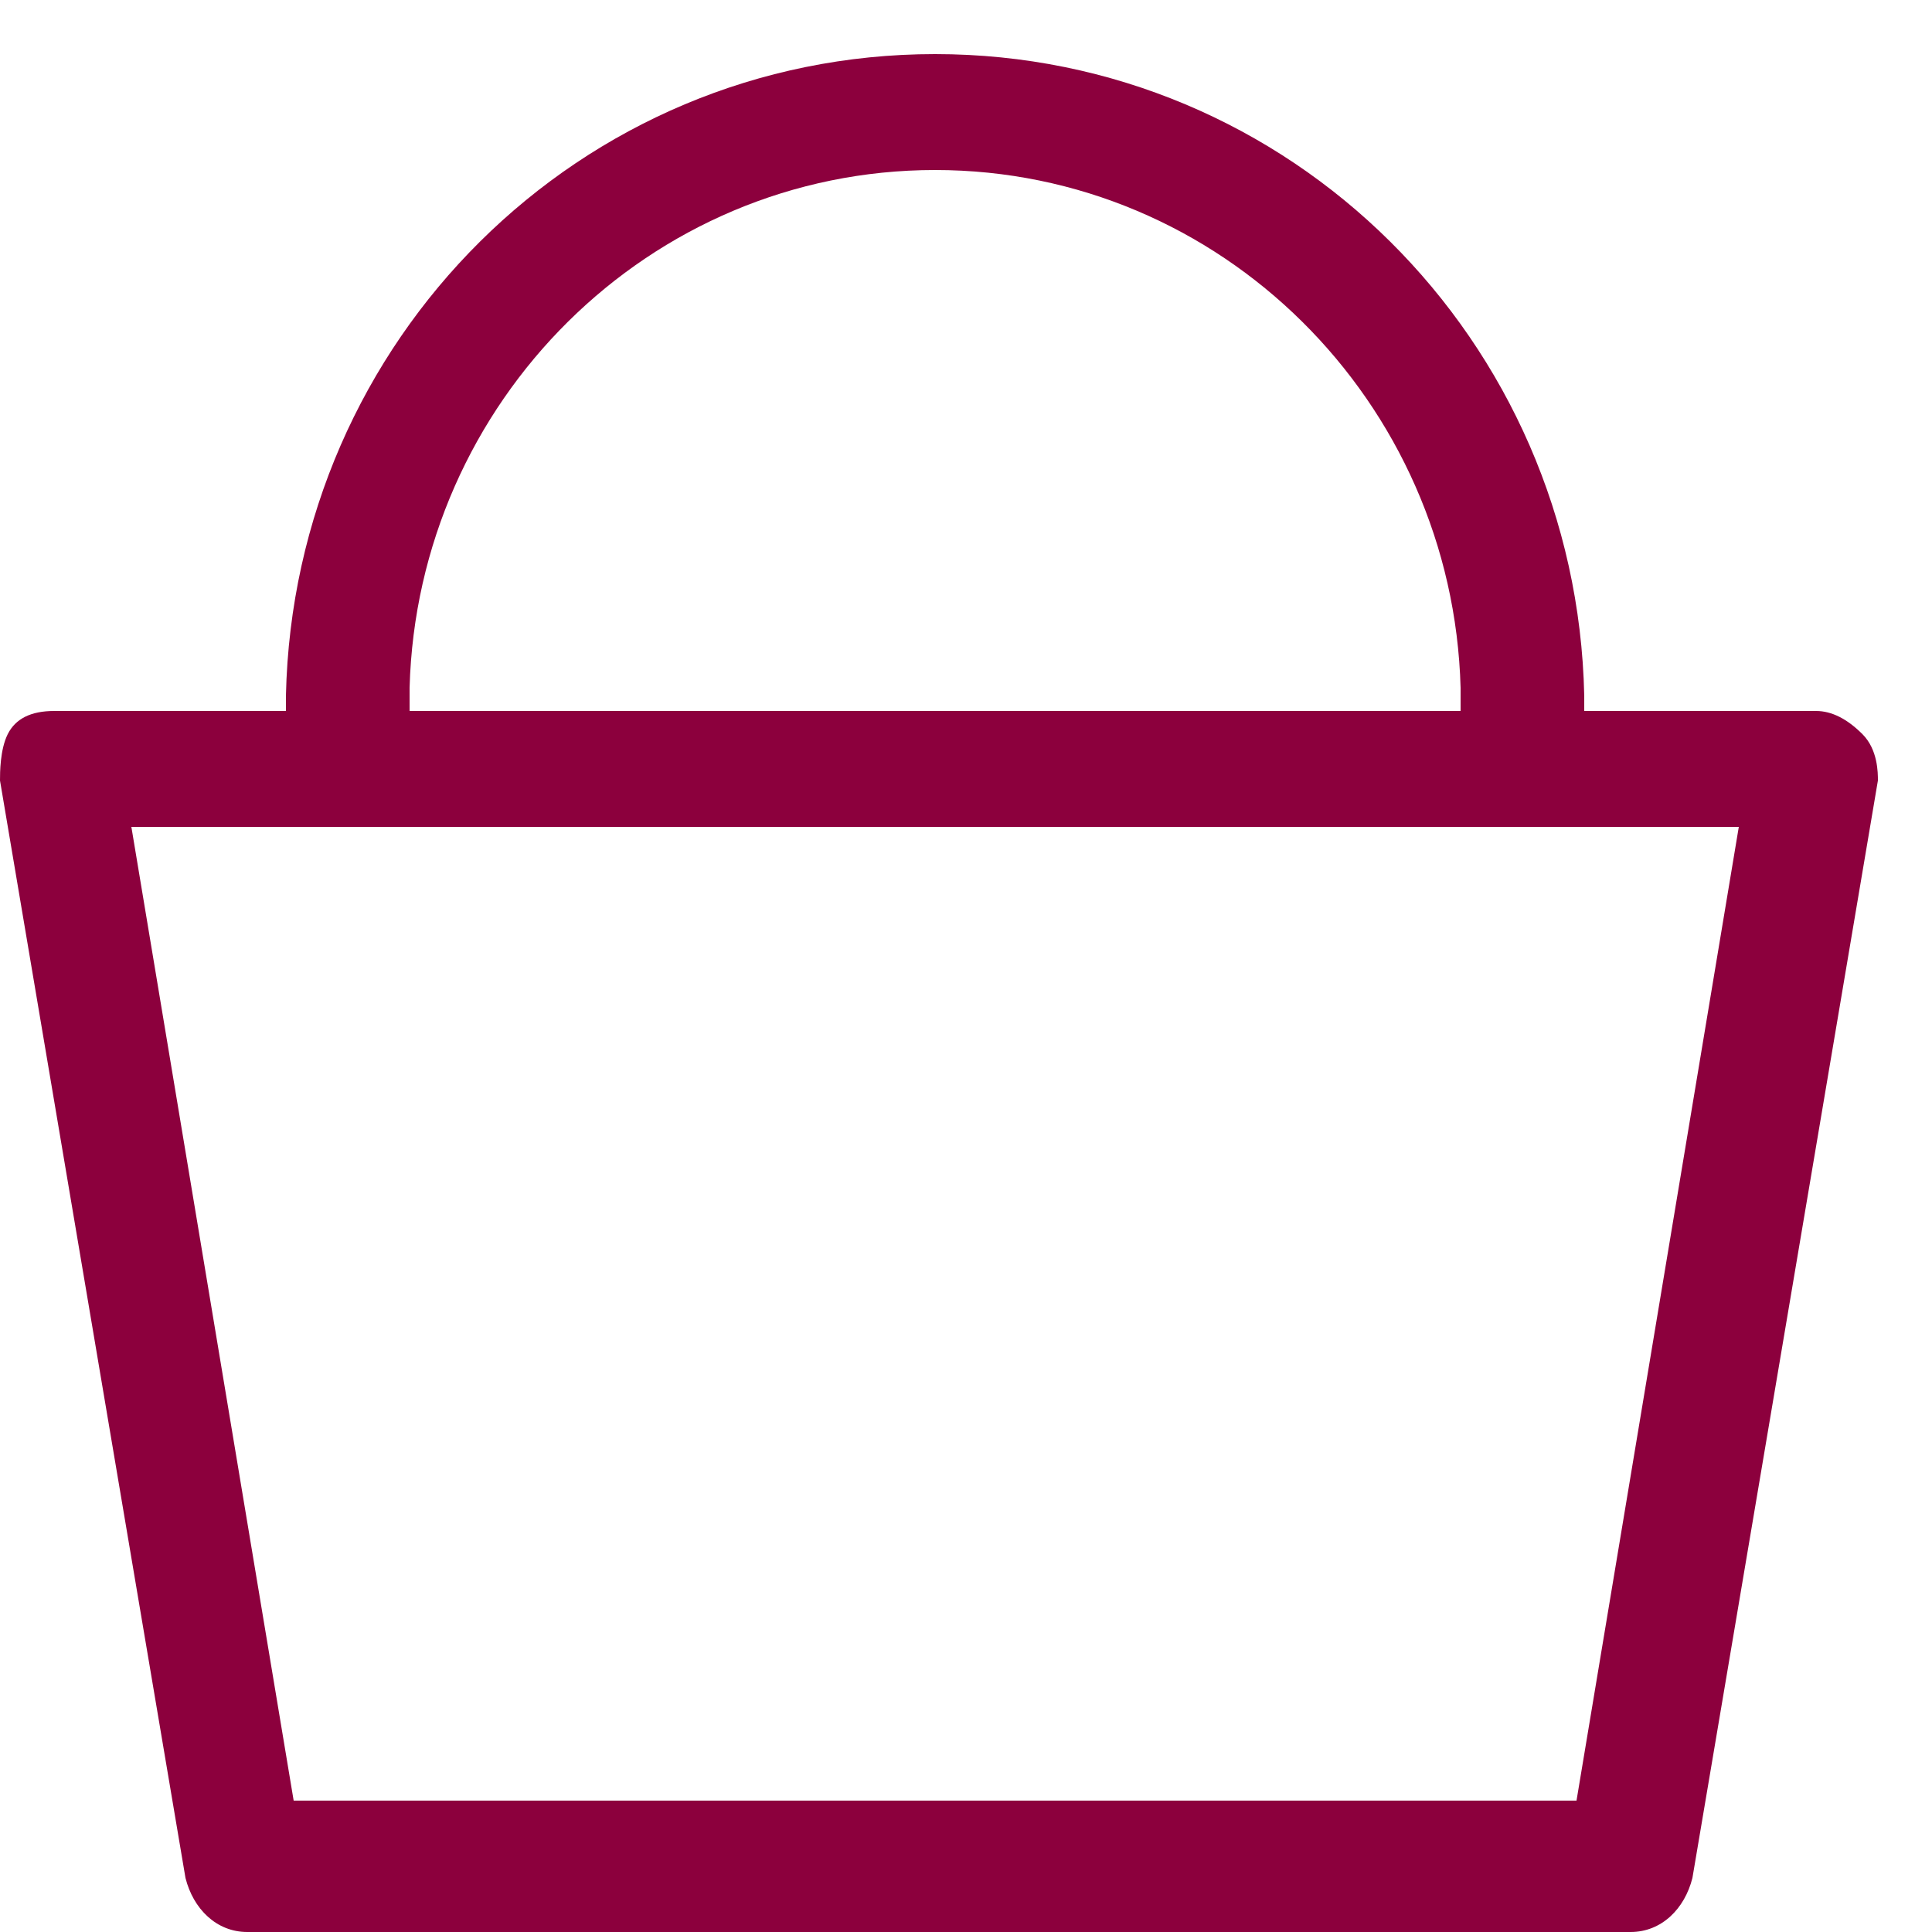 <svg width="25" height="25" viewBox="0 0 25 25" fill="none" xmlns="http://www.w3.org/2000/svg">
<path d="M23.5 9.2H20.5V9C20.4 4.4 16.7 0.7 12.1 0.7C7.5 0.7 3.8 4.4 3.7 9V9.2H0.7C0.4 9.2 0.2 9.3 0.1 9.5C0 9.7 0 10 0 10.1L2.4 24.3C2.5 24.7 2.8 25 3.2 25H21.1C21.5 25 21.8 24.7 21.9 24.3L24.3 10.1C24.3 10 24.3 9.7 24.1 9.5C23.9 9.3 23.7 9.2 23.5 9.2ZM5.3 8.9C5.4 5.2 8.4 2.2 12.1 2.2C15.8 2.2 18.8 5.2 18.9 8.9V9.2H5.3V8.9ZM20.4 23.3H3.8L1.7 10.7H22.5L20.4 23.3Z" fill="#8C003D"/>
</svg>

